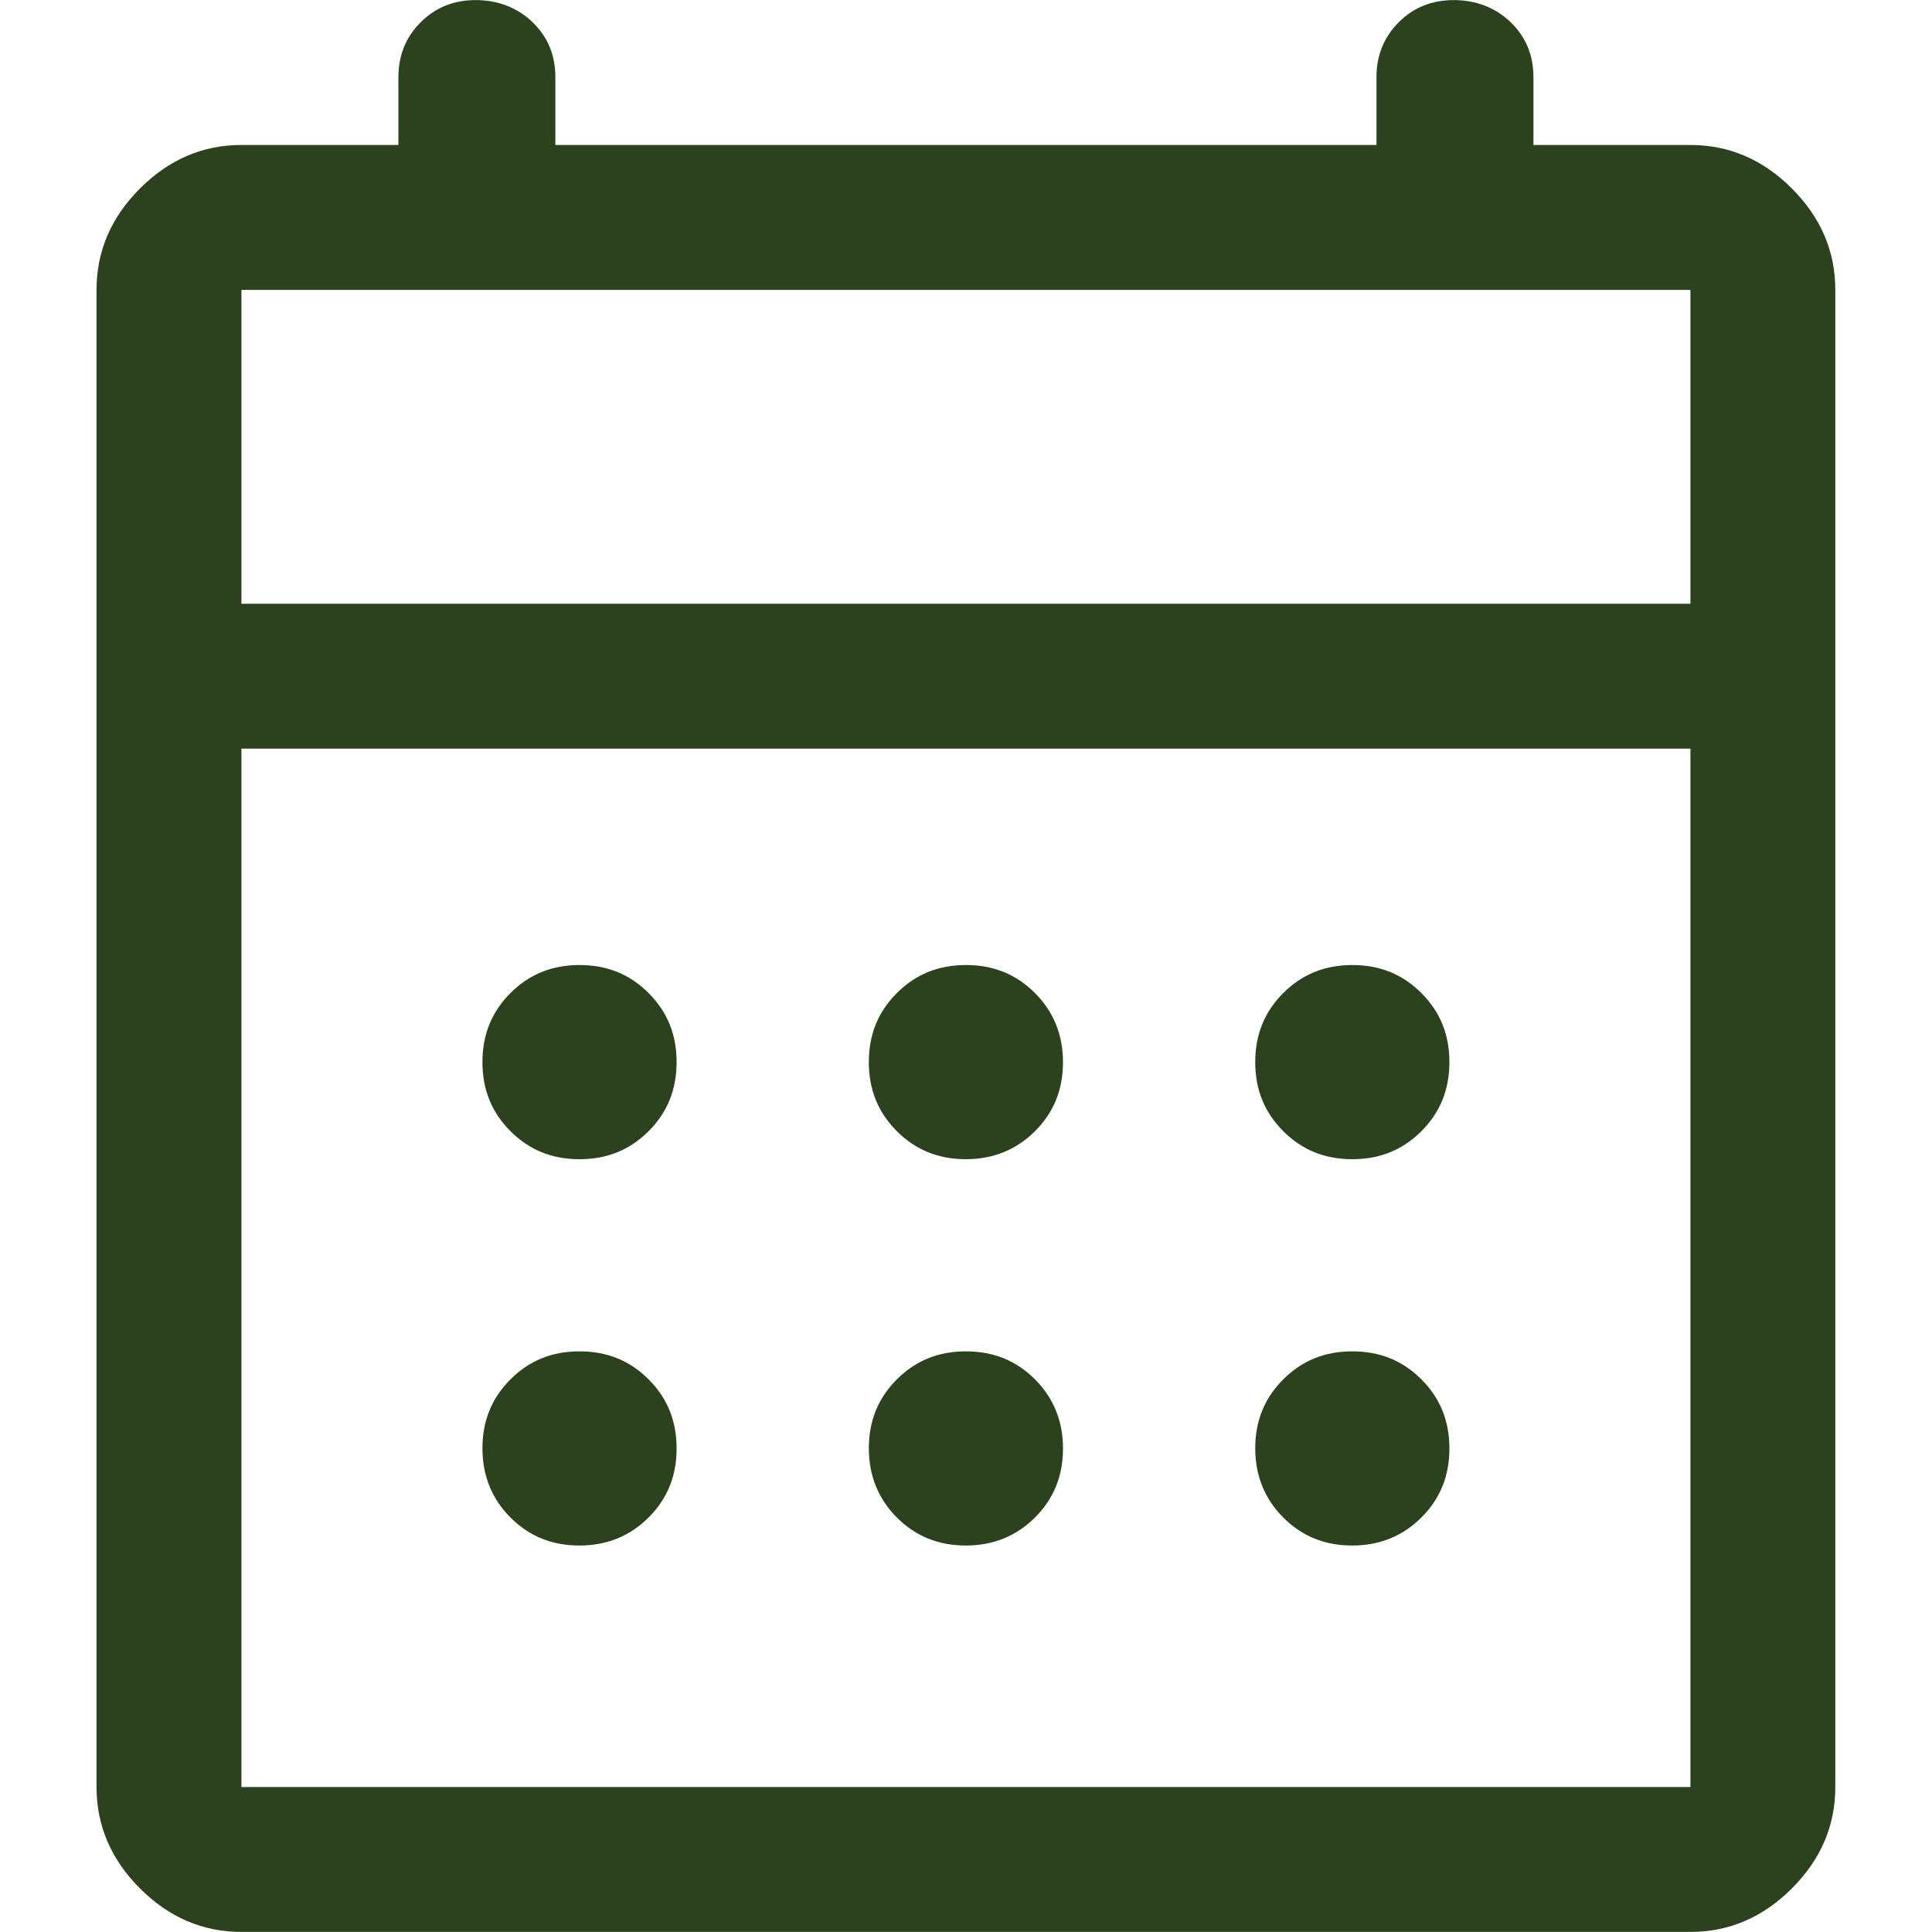 <svg width="24" height="24" viewBox="0 0 24 24" fill="none" xmlns="http://www.w3.org/2000/svg">
<g id="calendar">
<path id="Vector" d="M2.999 23.999C2.519 23.999 2.099 23.819 1.739 23.459C1.379 23.099 1.199 22.679 1.199 22.199V3.601C1.199 3.121 1.379 2.701 1.739 2.341C2.099 1.981 2.519 1.801 2.999 1.801H4.949V0.961C4.949 0.691 5.039 0.463 5.225 0.277C5.411 0.091 5.639 0.001 5.909 0.001C6.179 0.001 6.425 0.091 6.617 0.277C6.809 0.463 6.899 0.691 6.899 0.961V1.801H17.099V0.961C17.099 0.691 17.189 0.463 17.375 0.277C17.561 0.091 17.789 0.001 18.059 0.001C18.329 0.001 18.575 0.091 18.767 0.277C18.959 0.463 19.049 0.691 19.049 0.961V1.801H20.999C21.479 1.801 21.899 1.981 22.259 2.341C22.619 2.701 22.799 3.121 22.799 3.601V22.199C22.799 22.679 22.619 23.099 22.259 23.459C21.899 23.819 21.479 23.999 20.999 23.999H2.999ZM2.999 22.199H20.999V9.3H2.999V22.199ZM2.999 7.5H20.999V3.601H2.999V7.5ZM11.999 14.4C11.657 14.4 11.375 14.286 11.141 14.052C10.907 13.818 10.793 13.536 10.793 13.194C10.793 12.852 10.907 12.57 11.141 12.336C11.375 12.102 11.657 11.988 11.999 11.988C12.341 11.988 12.623 12.102 12.857 12.336C13.085 12.564 13.205 12.852 13.205 13.194C13.205 13.536 13.091 13.818 12.857 14.052C12.629 14.28 12.341 14.4 11.999 14.4ZM7.199 14.4C6.857 14.4 6.575 14.286 6.341 14.052C6.107 13.818 5.993 13.536 5.993 13.194C5.993 12.852 6.107 12.57 6.341 12.336C6.575 12.102 6.857 11.988 7.199 11.988C7.541 11.988 7.823 12.102 8.057 12.336C8.291 12.57 8.405 12.852 8.405 13.194C8.405 13.536 8.291 13.818 8.057 14.052C7.823 14.286 7.541 14.4 7.199 14.4ZM16.799 14.4C16.457 14.4 16.175 14.286 15.941 14.052C15.707 13.818 15.593 13.536 15.593 13.194C15.593 12.852 15.707 12.57 15.941 12.336C16.175 12.102 16.457 11.988 16.799 11.988C17.141 11.988 17.423 12.102 17.657 12.336C17.891 12.57 18.005 12.852 18.005 13.194C18.005 13.536 17.891 13.818 17.657 14.052C17.423 14.286 17.141 14.4 16.799 14.4ZM11.999 19.199C11.657 19.199 11.375 19.085 11.141 18.851C10.913 18.623 10.793 18.335 10.793 17.993C10.793 17.651 10.907 17.369 11.141 17.135C11.375 16.901 11.657 16.787 11.999 16.787C12.341 16.787 12.623 16.901 12.857 17.135C13.085 17.363 13.205 17.651 13.205 17.993C13.205 18.335 13.091 18.617 12.857 18.851C12.629 19.079 12.341 19.199 11.999 19.199ZM7.199 19.199C6.857 19.199 6.575 19.085 6.341 18.851C6.113 18.623 5.993 18.335 5.993 17.993C5.993 17.651 6.107 17.369 6.341 17.135C6.575 16.901 6.857 16.787 7.199 16.787C7.541 16.787 7.823 16.901 8.057 17.135C8.291 17.369 8.405 17.651 8.405 17.993C8.405 18.335 8.291 18.617 8.057 18.851C7.829 19.079 7.541 19.199 7.199 19.199ZM16.799 19.199C16.457 19.199 16.175 19.085 15.941 18.851C15.713 18.623 15.593 18.335 15.593 17.993C15.593 17.651 15.707 17.369 15.941 17.135C16.175 16.901 16.457 16.787 16.799 16.787C17.141 16.787 17.423 16.901 17.657 17.135C17.891 17.369 18.005 17.651 18.005 17.993C18.005 18.335 17.891 18.617 17.657 18.851C17.429 19.079 17.141 19.199 16.799 19.199Z" fill="#2C421F"/>
</g>
</svg>
